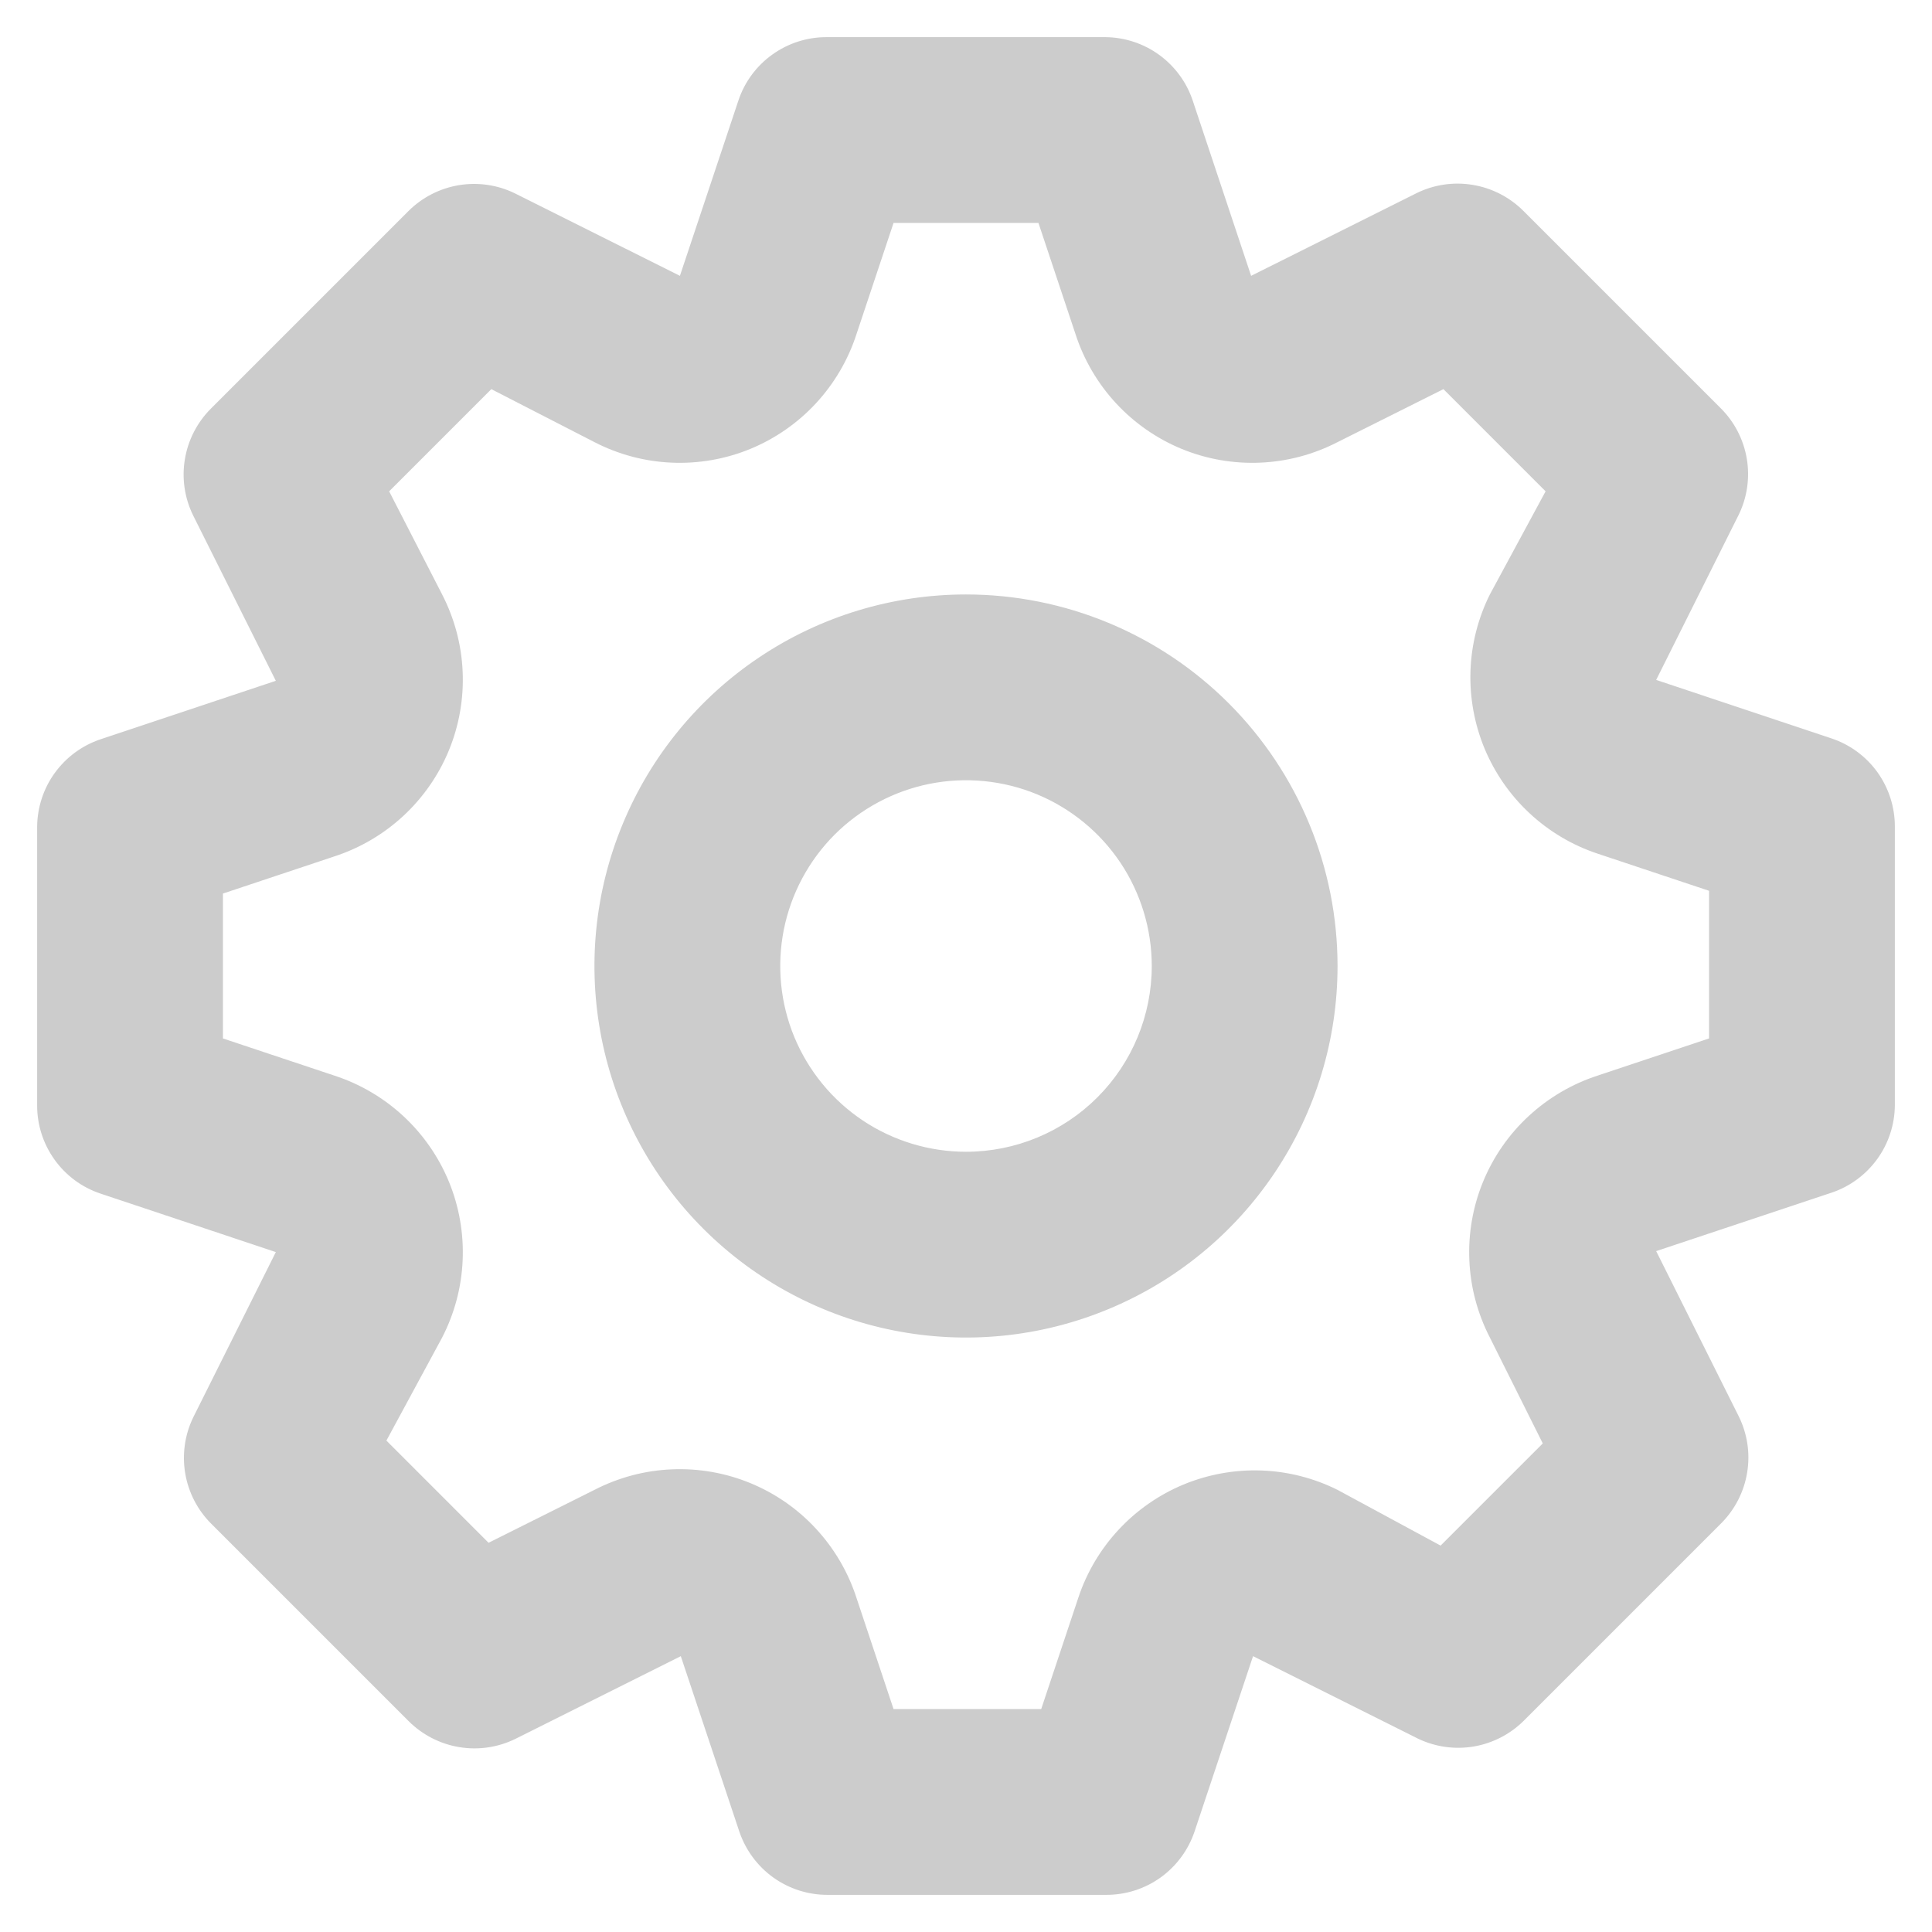 <svg width="26" height="26" viewBox="0 0 26 26" fill="none" xmlns="http://www.w3.org/2000/svg">
<path d="M24.65 9.938L22.288 9.15L23.4 6.925C23.513 6.692 23.55 6.43 23.508 6.175C23.465 5.919 23.345 5.684 23.163 5.5L20.5 2.837C20.315 2.653 20.077 2.53 19.819 2.488C19.562 2.445 19.297 2.484 19.062 2.6L16.837 3.712L16.05 1.35C15.967 1.104 15.809 0.89 15.598 0.737C15.388 0.585 15.135 0.502 14.875 0.5H11.125C10.863 0.499 10.607 0.581 10.394 0.734C10.181 0.886 10.021 1.102 9.938 1.35L9.15 3.712L6.925 2.6C6.692 2.487 6.43 2.45 6.175 2.492C5.919 2.535 5.684 2.655 5.5 2.837L2.837 5.5C2.653 5.685 2.53 5.923 2.488 6.181C2.445 6.438 2.484 6.703 2.6 6.938L3.712 9.162L1.35 9.95C1.104 10.033 0.89 10.191 0.737 10.402C0.585 10.612 0.502 10.865 0.5 11.125V14.875C0.499 15.137 0.581 15.393 0.734 15.606C0.886 15.819 1.102 15.979 1.35 16.062L3.712 16.85L2.6 19.075C2.487 19.308 2.45 19.57 2.492 19.825C2.535 20.081 2.655 20.316 2.837 20.5L5.5 23.163C5.685 23.347 5.923 23.47 6.181 23.512C6.438 23.555 6.703 23.516 6.938 23.4L9.162 22.288L9.95 24.65C10.034 24.898 10.194 25.114 10.407 25.267C10.62 25.419 10.875 25.501 11.137 25.5H14.887C15.15 25.501 15.405 25.419 15.618 25.267C15.831 25.114 15.991 24.898 16.075 24.65L16.863 22.288L19.087 23.4C19.319 23.51 19.578 23.546 19.831 23.504C20.084 23.461 20.317 23.342 20.5 23.163L23.163 20.5C23.347 20.315 23.47 20.077 23.512 19.819C23.555 19.562 23.516 19.297 23.4 19.062L22.288 16.837L24.65 16.05C24.896 15.967 25.11 15.809 25.263 15.598C25.415 15.388 25.498 15.135 25.5 14.875V11.125C25.501 10.863 25.419 10.607 25.267 10.394C25.114 10.181 24.898 10.021 24.65 9.938ZM23 13.975L21.5 14.475C21.155 14.587 20.839 14.773 20.573 15.019C20.306 15.265 20.097 15.567 19.959 15.902C19.821 16.237 19.758 16.599 19.774 16.961C19.789 17.323 19.884 17.678 20.05 18L20.762 19.425L19.387 20.8L18 20.05C17.679 19.89 17.328 19.801 16.97 19.789C16.613 19.777 16.256 19.842 15.925 19.979C15.595 20.117 15.297 20.324 15.054 20.586C14.81 20.848 14.625 21.16 14.512 21.5L14.012 23H12.025L11.525 21.5C11.413 21.155 11.227 20.839 10.981 20.573C10.735 20.306 10.433 20.097 10.098 19.959C9.763 19.821 9.401 19.758 9.039 19.774C8.677 19.789 8.322 19.884 8 20.05L6.575 20.762L5.2 19.387L5.95 18C6.116 17.678 6.211 17.323 6.226 16.961C6.242 16.599 6.179 16.237 6.041 15.902C5.903 15.567 5.693 15.265 5.427 15.019C5.161 14.773 4.845 14.587 4.5 14.475L3 13.975V12.025L4.5 11.525C4.845 11.413 5.161 11.227 5.427 10.981C5.693 10.735 5.903 10.433 6.041 10.098C6.179 9.763 6.242 9.401 6.226 9.039C6.211 8.677 6.116 8.322 5.95 8L5.237 6.612L6.612 5.237L8 5.95C8.322 6.116 8.677 6.211 9.039 6.226C9.401 6.242 9.763 6.179 10.098 6.041C10.433 5.903 10.735 5.693 10.981 5.427C11.227 5.161 11.413 4.845 11.525 4.5L12.025 3H13.975L14.475 4.5C14.587 4.845 14.773 5.161 15.019 5.427C15.265 5.693 15.567 5.903 15.902 6.041C16.237 6.179 16.599 6.242 16.961 6.226C17.323 6.211 17.678 6.116 18 5.95L19.425 5.237L20.8 6.612L20.05 8C19.89 8.321 19.801 8.672 19.789 9.03C19.777 9.388 19.842 9.744 19.979 10.075C20.117 10.405 20.324 10.703 20.586 10.946C20.848 11.19 21.16 11.375 21.5 11.488L23 11.988V13.975ZM13 8C12.011 8 11.044 8.293 10.222 8.843C9.4 9.392 8.759 10.173 8.381 11.087C8.002 12 7.903 13.006 8.096 13.976C8.289 14.945 8.765 15.836 9.464 16.535C10.164 17.235 11.055 17.711 12.025 17.904C12.995 18.097 14 17.998 14.913 17.619C15.827 17.241 16.608 16.6 17.157 15.778C17.707 14.956 18 13.989 18 13C18 11.674 17.473 10.402 16.535 9.464C15.598 8.527 14.326 8 13 8ZM13 15.5C12.506 15.5 12.022 15.353 11.611 15.079C11.2 14.804 10.88 14.414 10.69 13.957C10.501 13.5 10.452 12.997 10.548 12.512C10.645 12.027 10.883 11.582 11.232 11.232C11.582 10.883 12.027 10.645 12.512 10.548C12.997 10.452 13.5 10.501 13.957 10.69C14.414 10.88 14.804 11.2 15.079 11.611C15.353 12.022 15.5 12.506 15.5 13C15.5 13.663 15.237 14.299 14.768 14.768C14.299 15.237 13.663 15.5 13 15.5Z" fill="#CCCCCC"/>
</svg>
